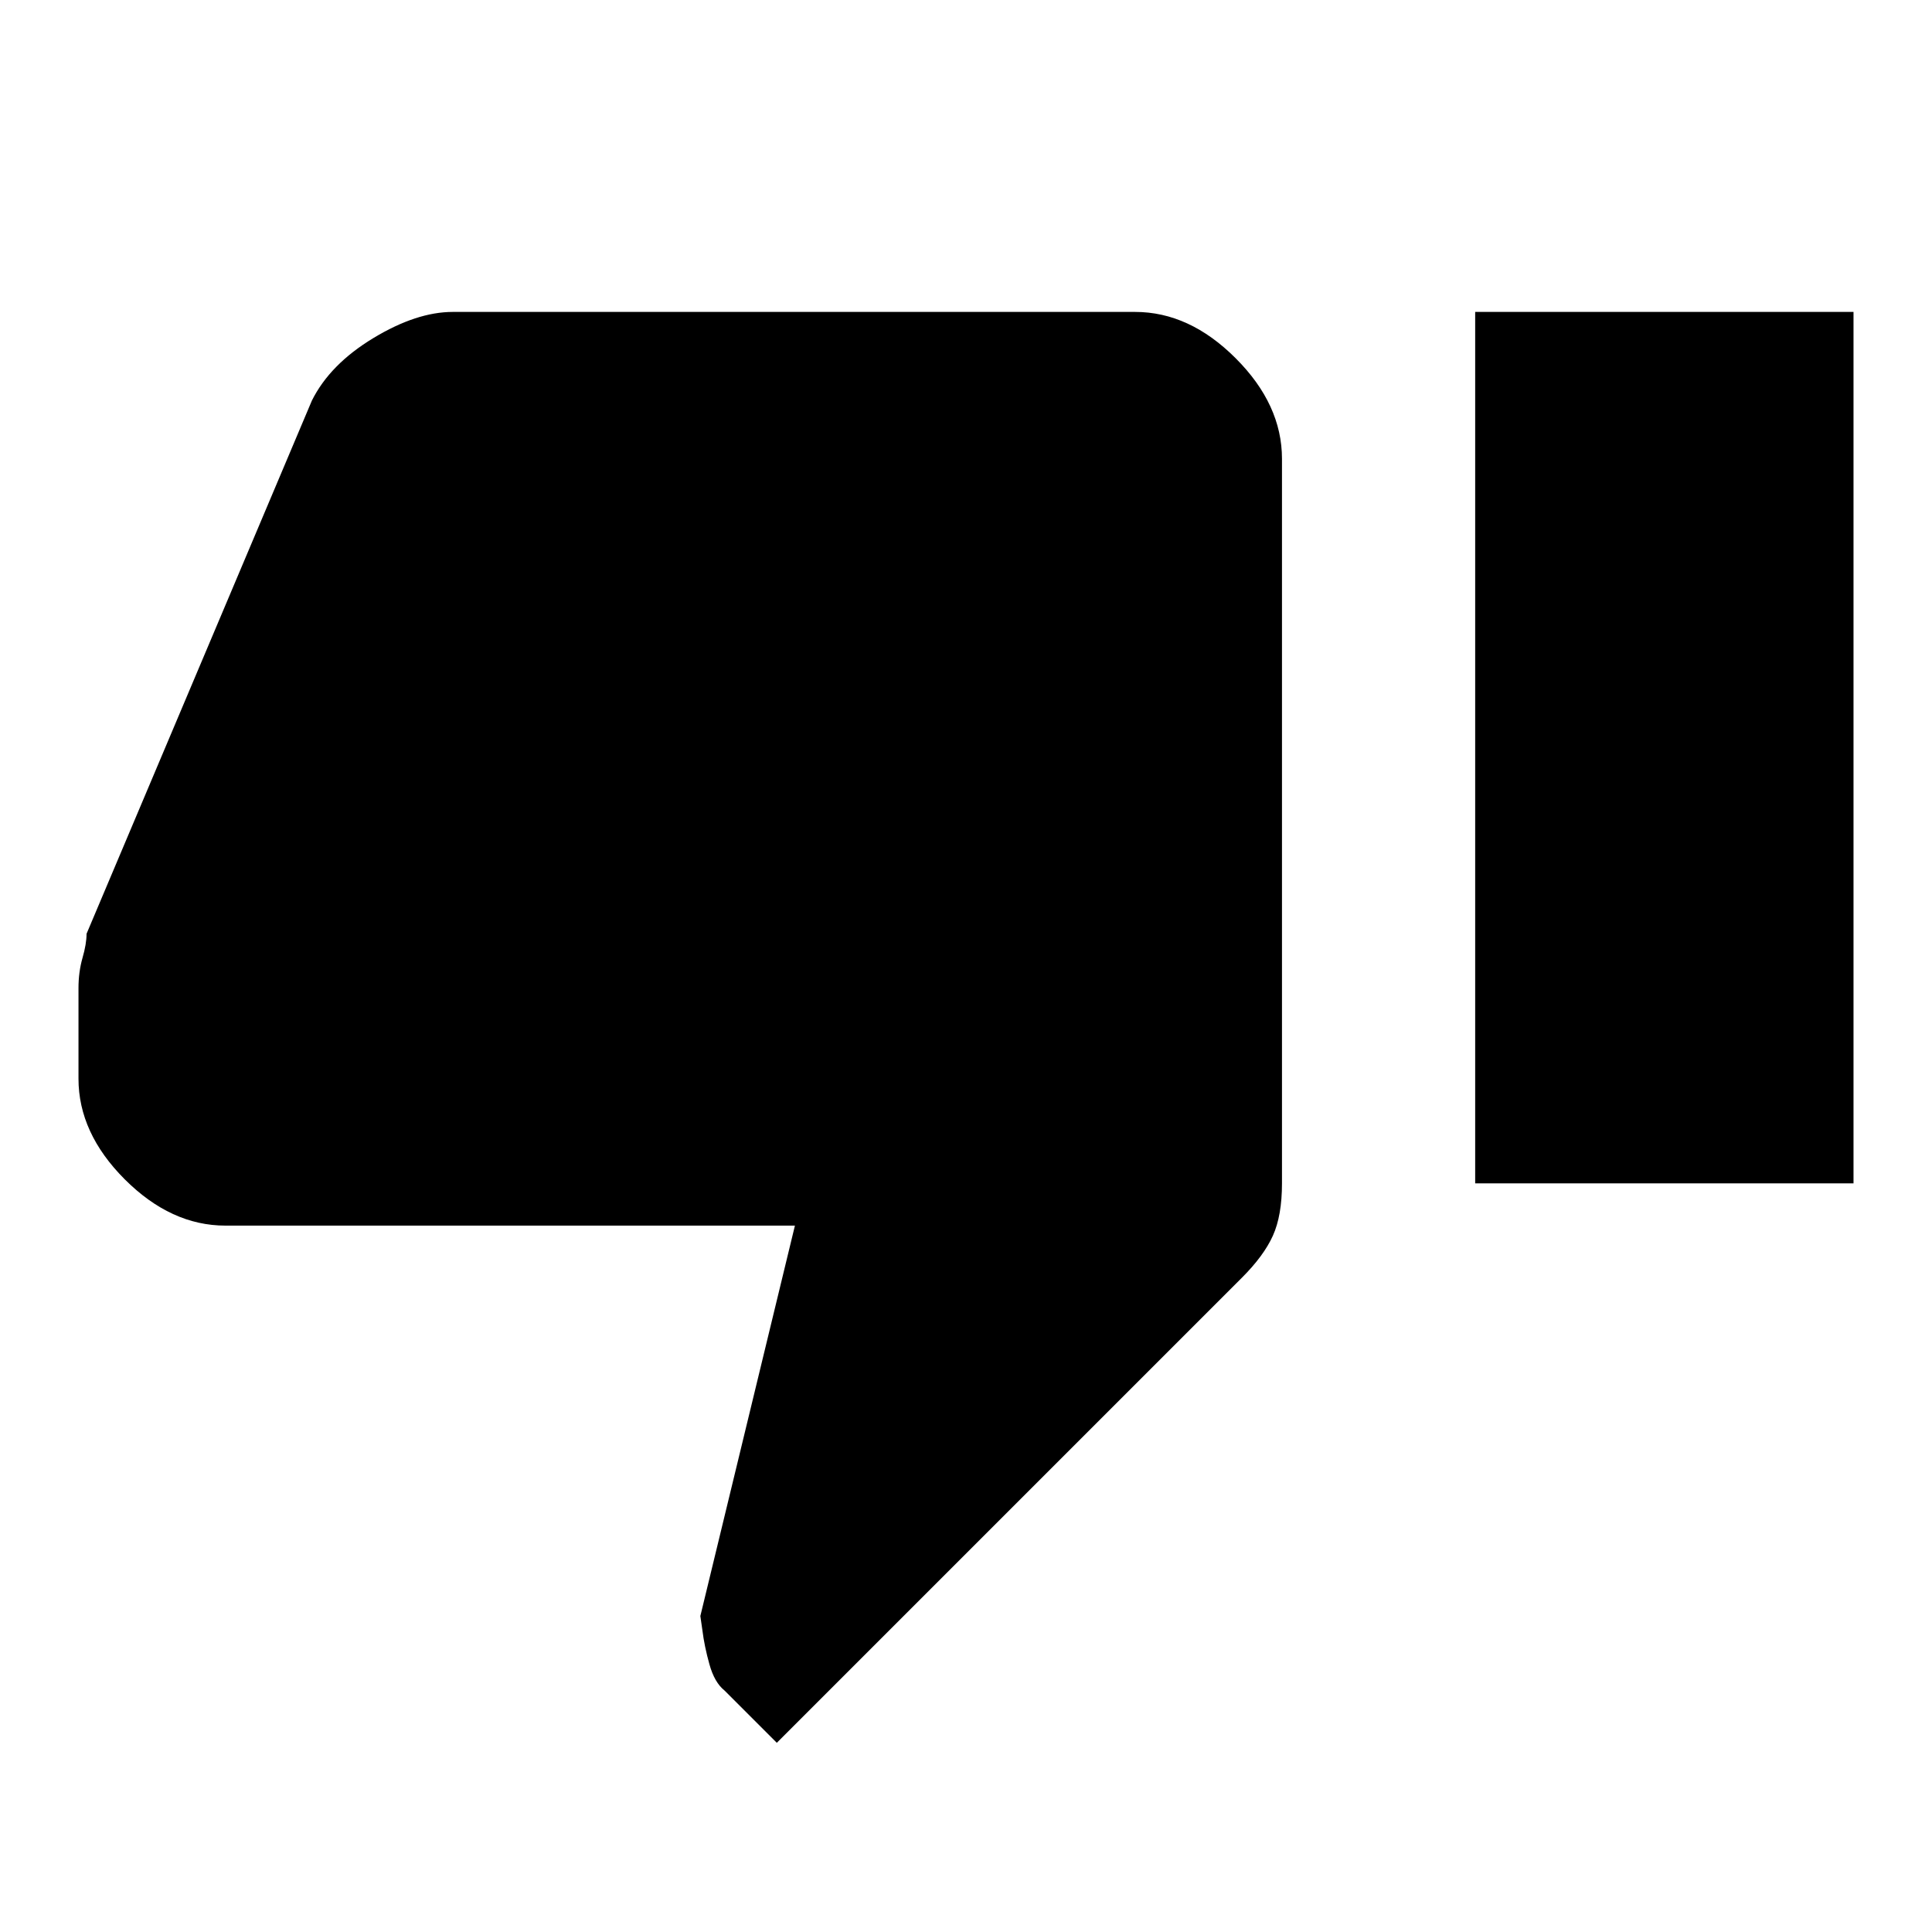 <svg xmlns="http://www.w3.org/2000/svg" height="40" width="40"><path d="M16.083 36.083 15 35Q14.792 34.833 14.688 34.458Q14.583 34.083 14.542 33.75L14.5 33.458L16.458 25.375H4.667Q3.542 25.375 2.583 24.417Q1.625 23.458 1.625 22.333V20.458Q1.625 20.125 1.708 19.833Q1.792 19.542 1.792 19.333L6.458 8.292Q6.833 7.542 7.729 7Q8.625 6.458 9.375 6.458H23.5Q24.625 6.458 25.583 7.417Q26.542 8.375 26.542 9.5V24.5Q26.542 25.167 26.354 25.583Q26.167 26 25.708 26.458ZM30.542 24.5H38.375V6.458H30.542Z"/></svg>